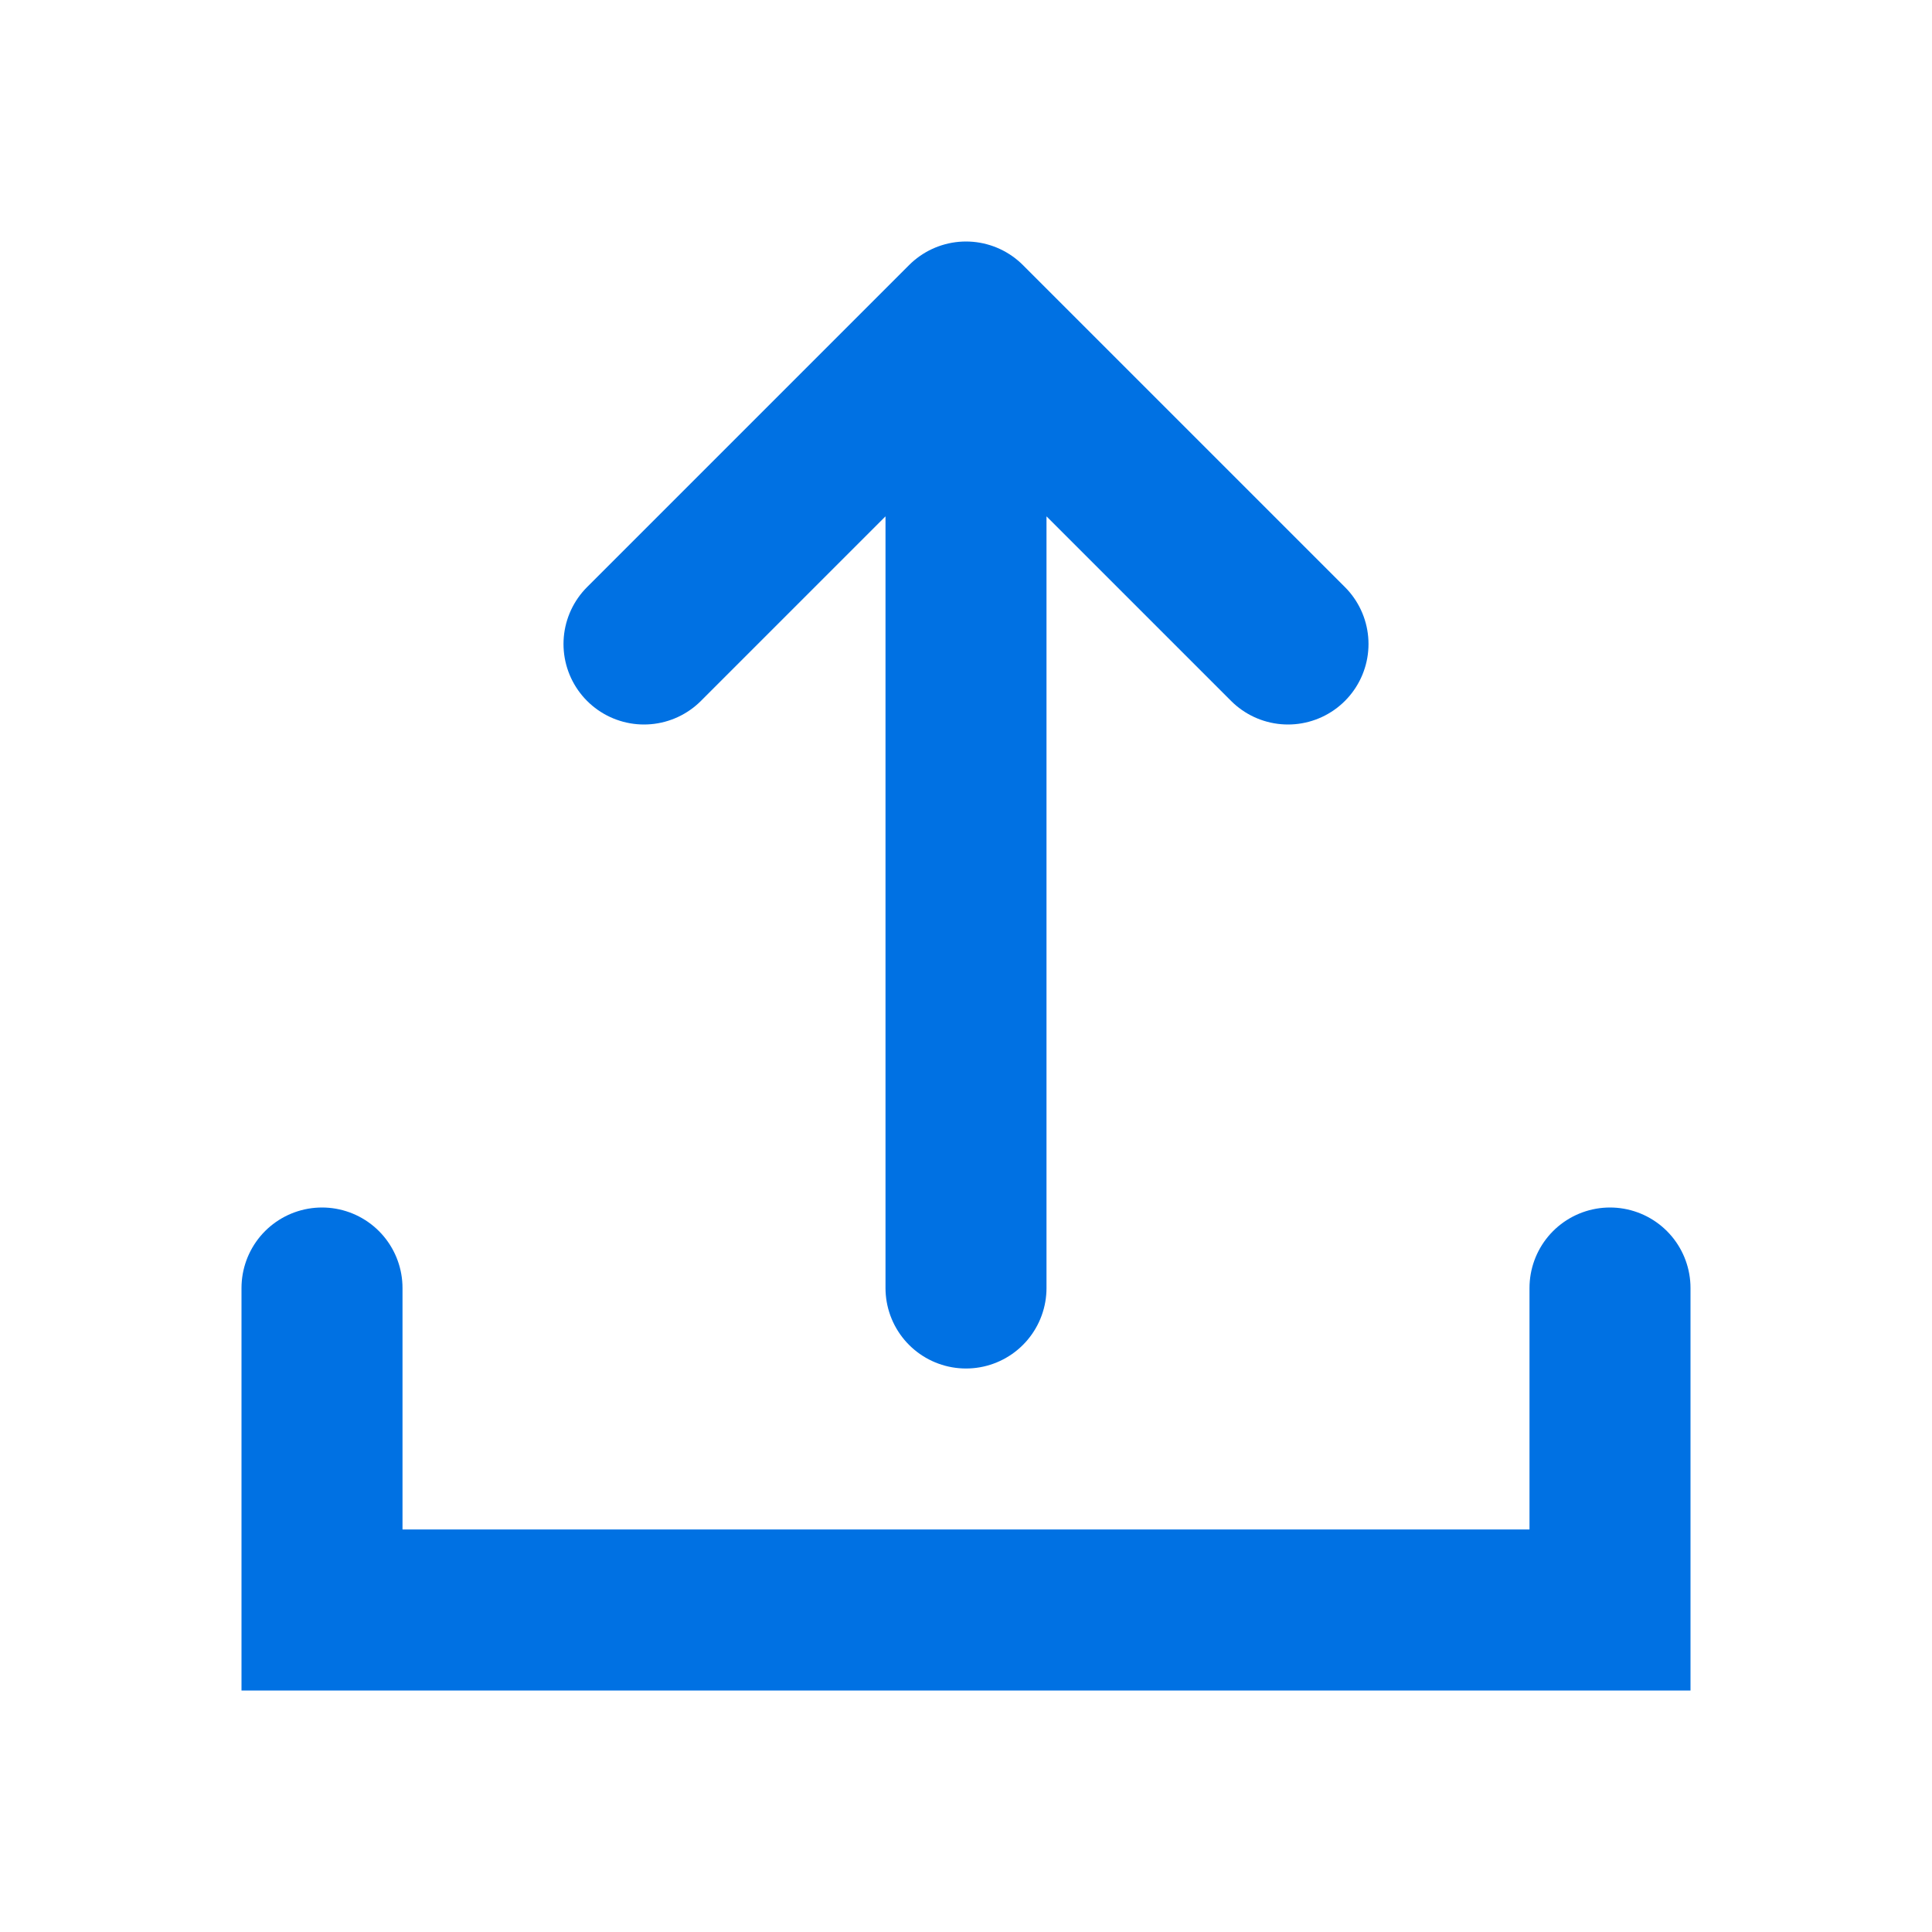 <?xml version="1.0" encoding="UTF-8"?>
<svg width="24px" height="24px" viewBox="0 0 24 24" version="1.1" xmlns="http://www.w3.org/2000/svg">
    <g stroke="none" stroke-width="1" fill="none" fill-rule="evenodd">
        <path d="M12,4 L12,16 M12,4 L8,8 M12,4 L16,8" stroke="#0071e3" stroke-width="2" stroke-linecap="round"/>
        <path d="M20,16 L20,20 L4,20 L4,16" stroke="#0071e3" stroke-width="2" stroke-linecap="round"/>
    </g>
</svg> 